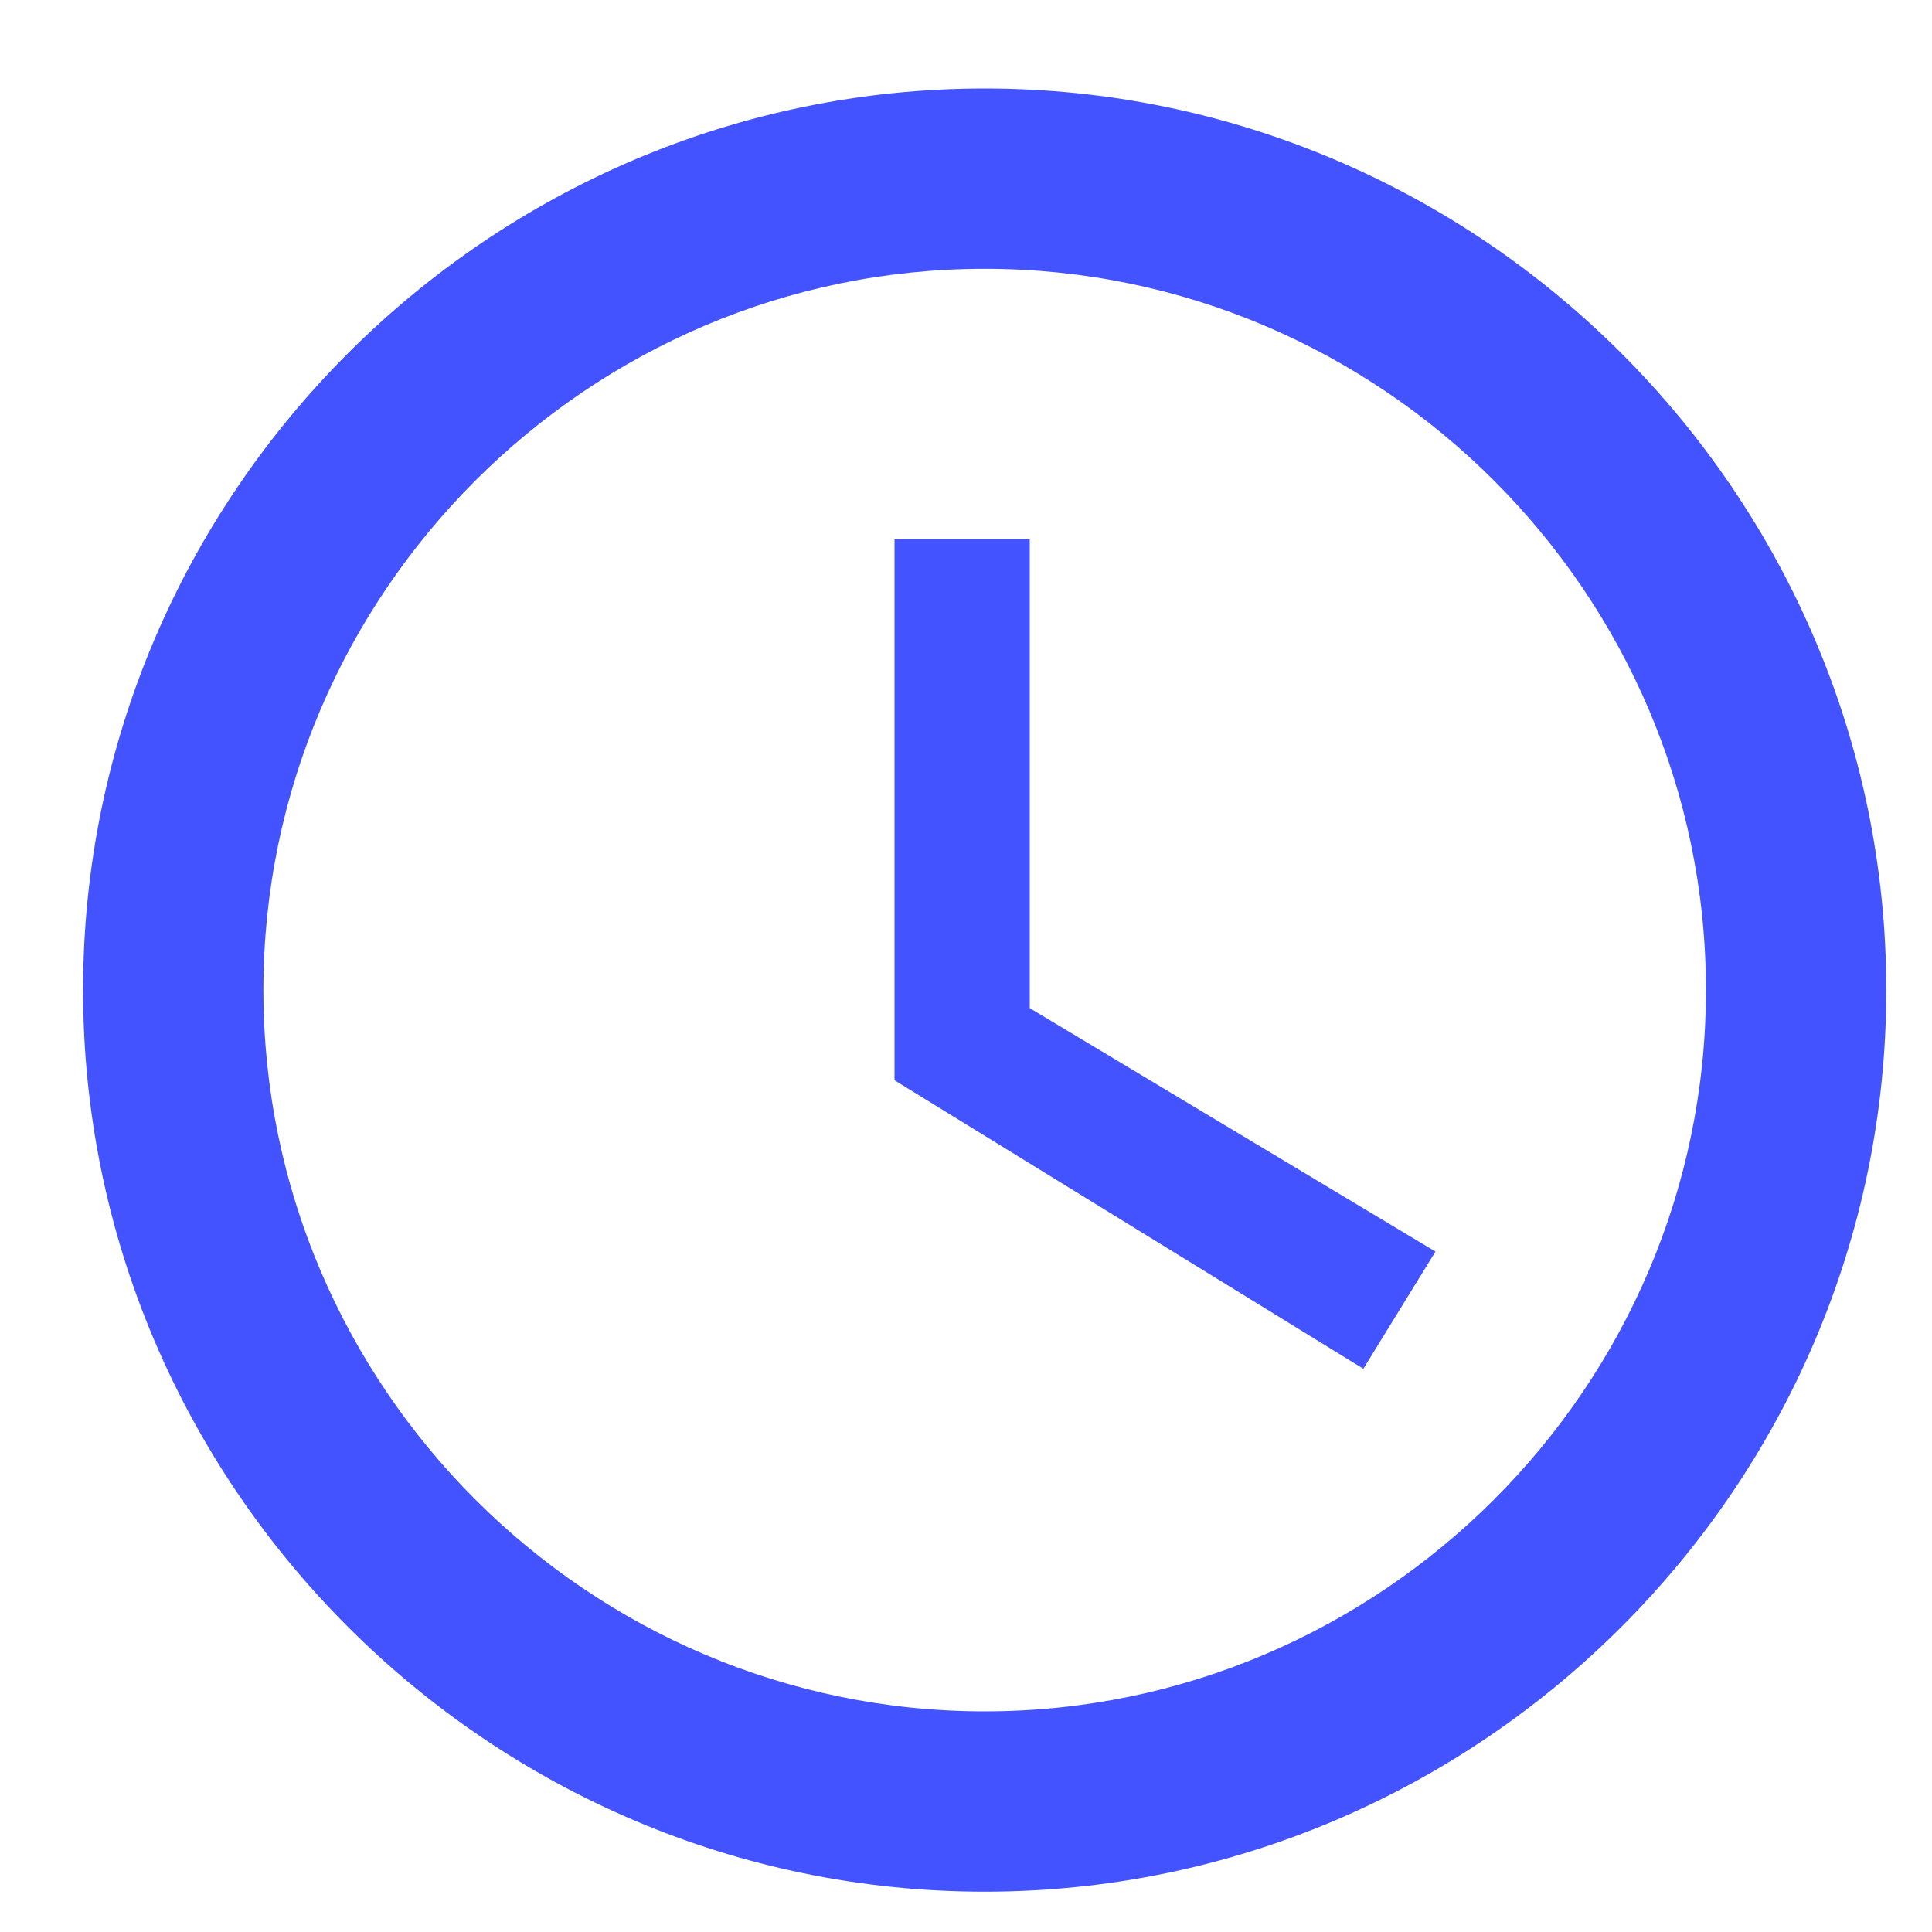<svg width="15" height="15" viewBox="0 0 15 15" fill="none" xmlns="http://www.w3.org/2000/svg">
<g clip-path="url(#clip0)">
<path d="M7.645 0.687C3.795 0.687 0.645 3.837 0.645 7.687C0.645 11.537 3.795 14.687 7.645 14.687C11.495 14.687 14.645 11.537 14.645 7.687C14.645 3.837 11.495 0.687 7.645 0.687ZM7.645 13.287C4.565 13.287 2.045 10.767 2.045 7.687C2.045 4.607 4.565 2.087 7.645 2.087C10.725 2.087 13.245 4.607 13.245 7.687C13.245 10.767 10.725 13.287 7.645 13.287Z" fill="#4353FF"/>
<path d="M7.995 4.187H6.945V8.387L10.585 10.627L11.145 9.717L7.995 7.827V4.187Z" fill="#4353FF"/>
</g>
<defs>
<clipPath id="clip0">
<rect width="14" height="14" fill="white" transform="translate(0.645 0.687)"/>
</clipPath>
</defs>
</svg>
